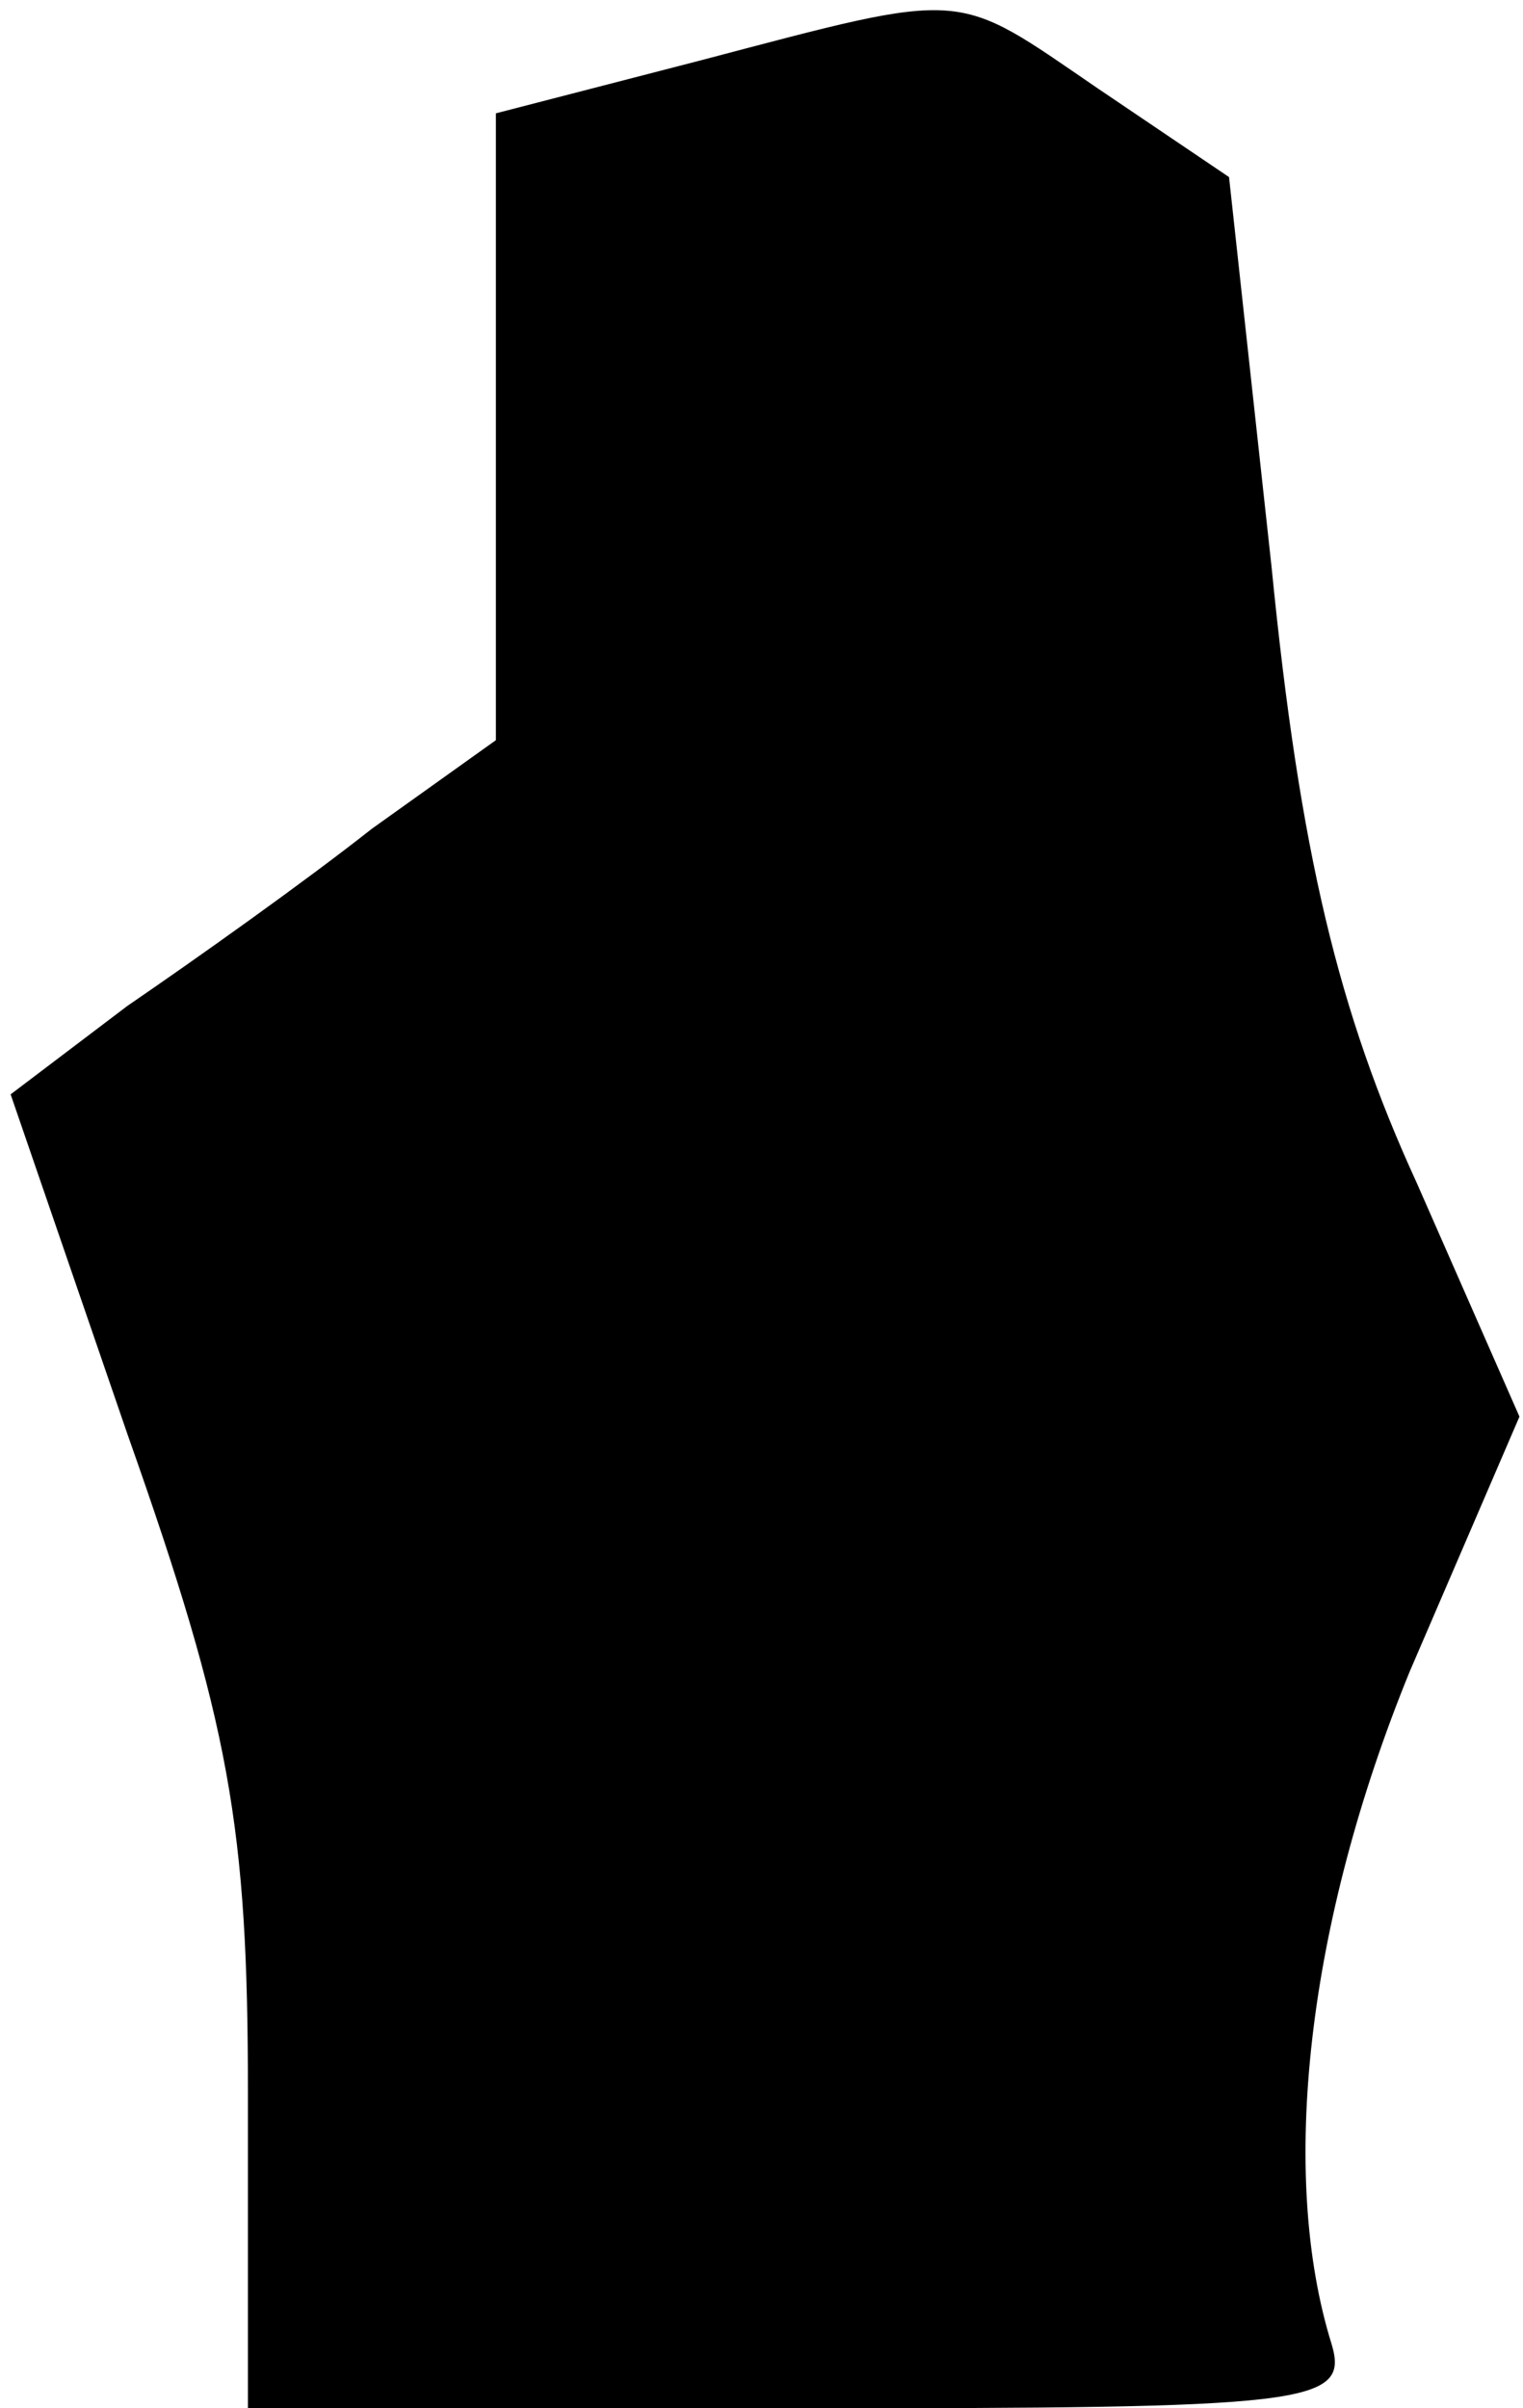 <?xml version="1.0" standalone="no"?>
<!DOCTYPE svg PUBLIC "-//W3C//DTD SVG 20010904//EN"
 "http://www.w3.org/TR/2001/REC-SVG-20010904/DTD/svg10.dtd">
<svg version="1.0" xmlns="http://www.w3.org/2000/svg"
 width="43pt" height="68pt" viewBox="0 0 43 68"
 preserveAspectRatio="xMidYMid meet">
<g transform="translate(0,68) scale(0.1,-0.1)"
fill="#000000" stroke="none">
<path fill="#000000" stroke="none" d="M198 663 l-58 -15 0 -89 0 -88 -35 -25
c-19 -15 -50 -37 -69 -50 l-33 -25 33 -96 c29 -82 34 -111 34 -186 l0 -89 156
0 c143 0 155 1 150 18 -15 48 -7 119 22 190 l31 72 -29 66 c-22 48 -33 93 -41
174 l-12 110 -37 25 c-41 28 -36 28 -112 8z"/>
</g>
</svg>
